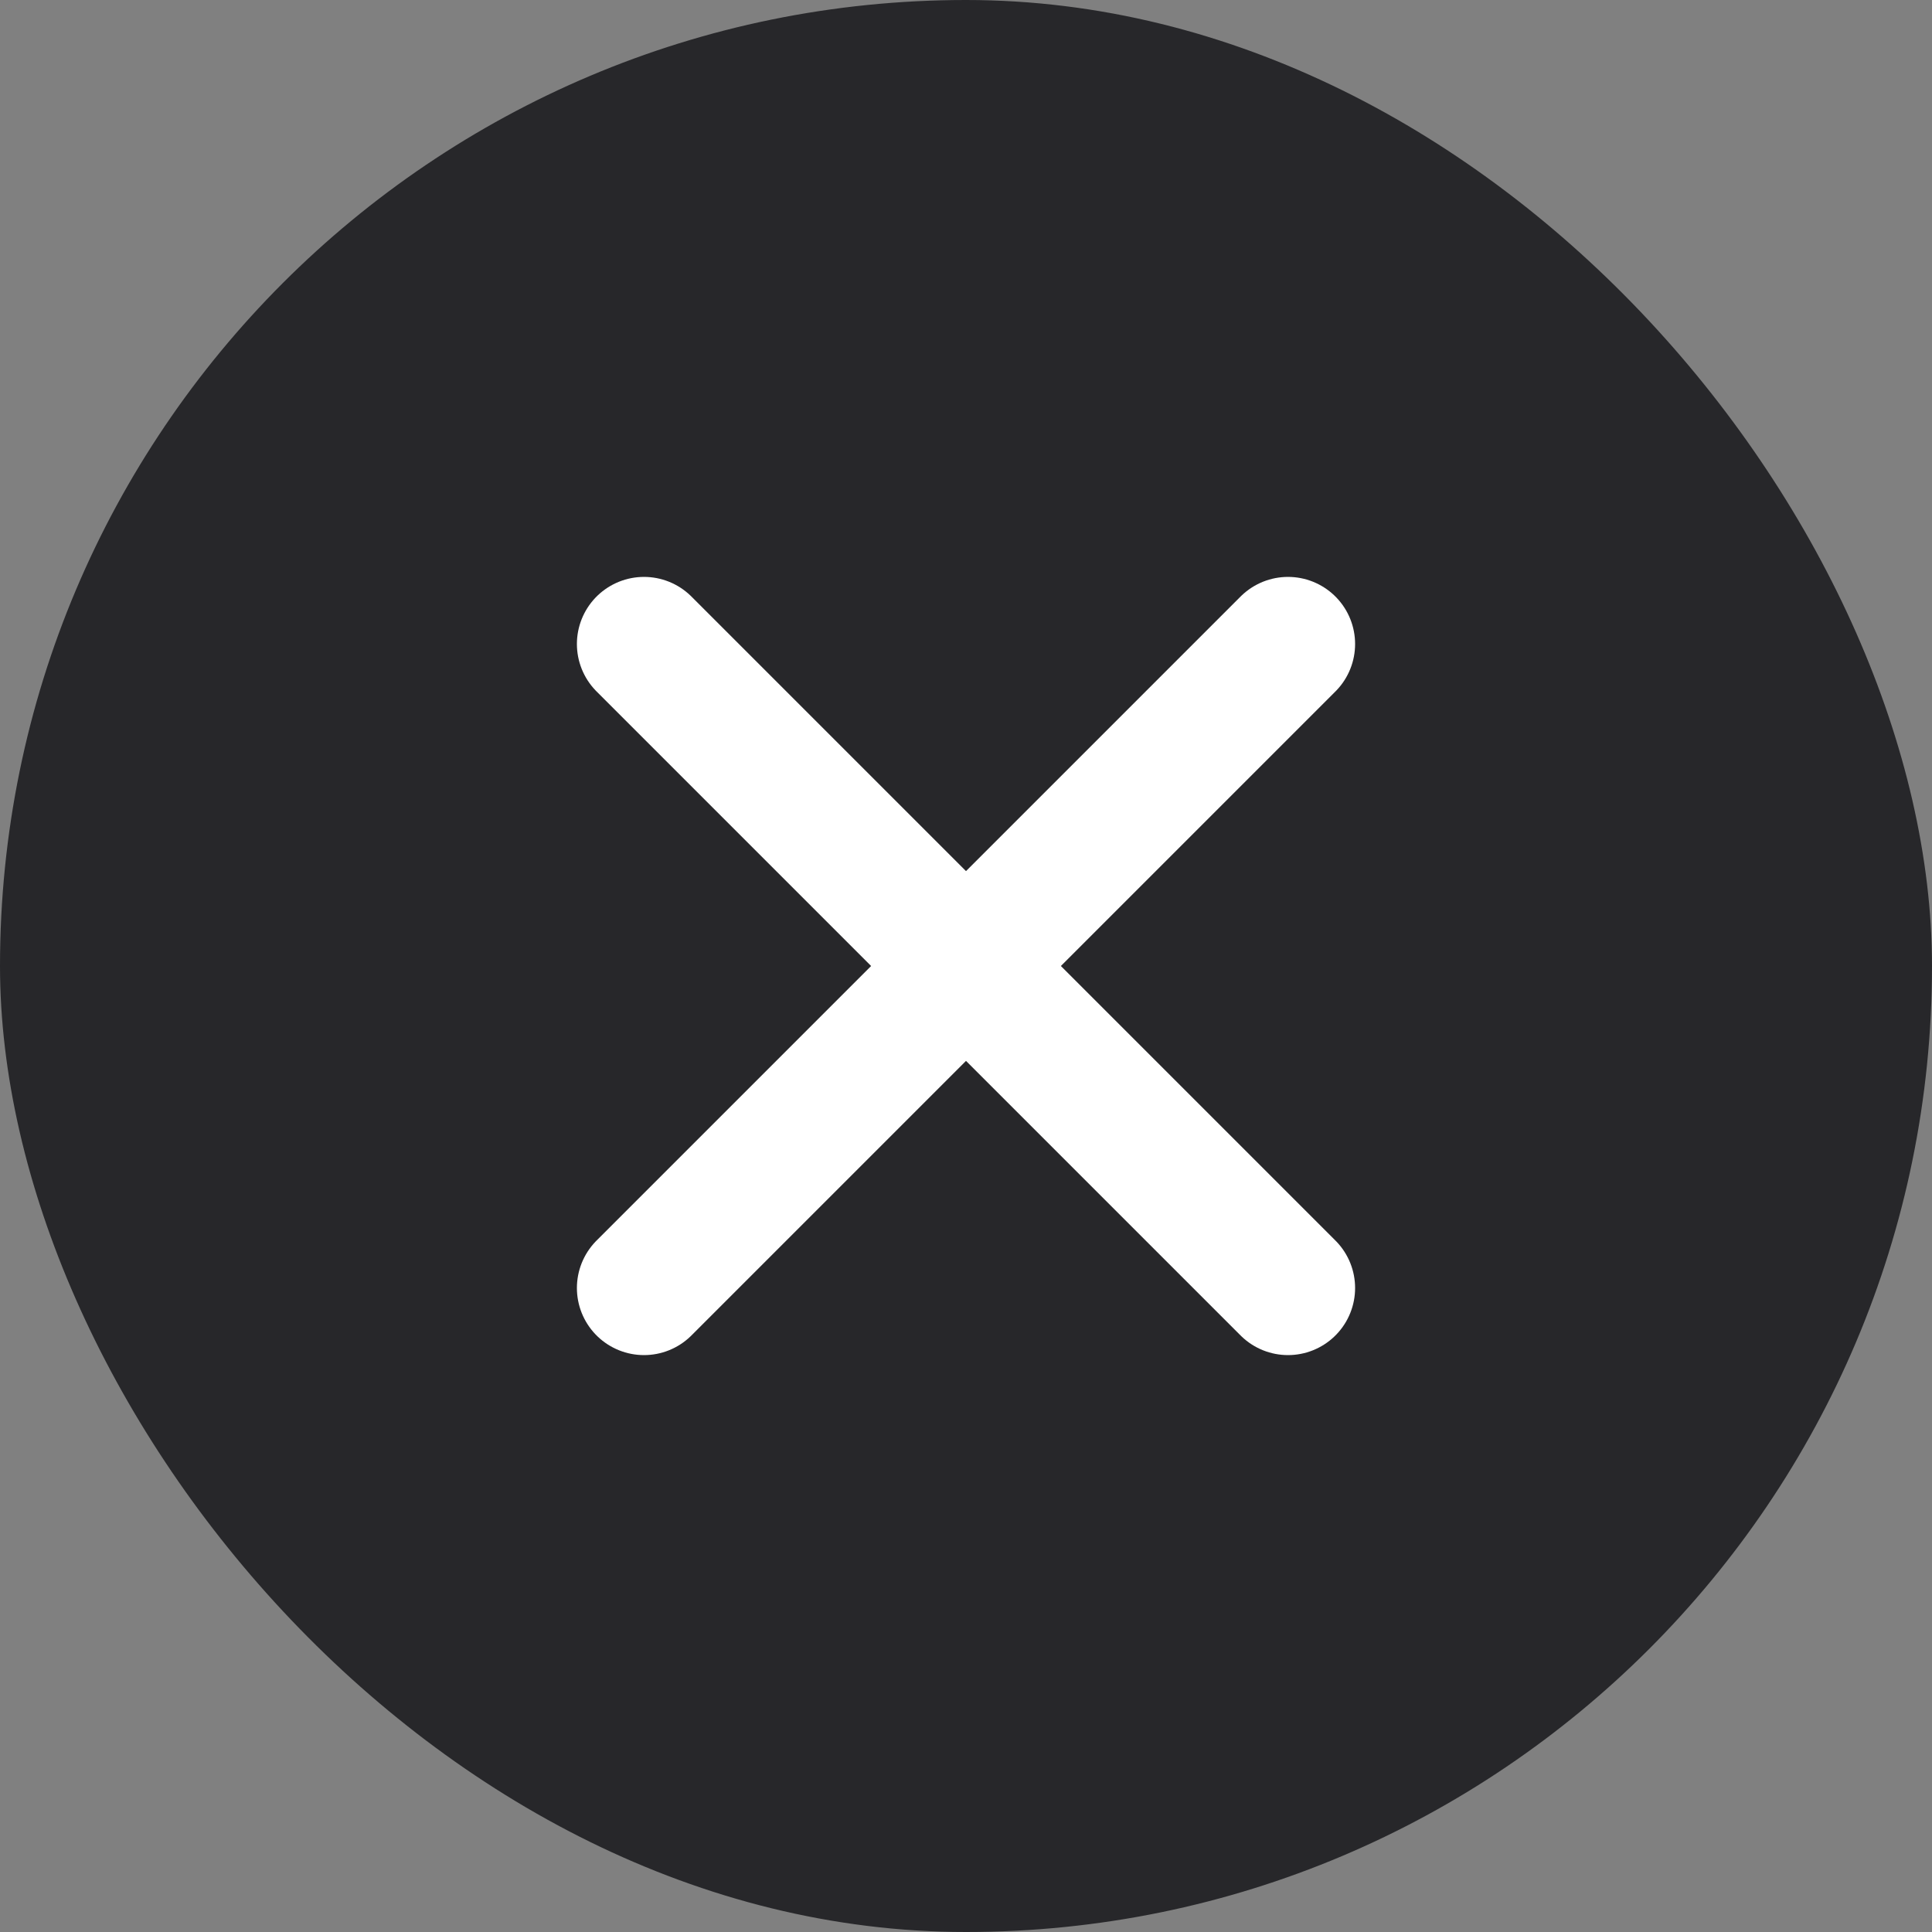 <svg width="24" height="24" viewBox="0 0 24 24" fill="none" xmlns="http://www.w3.org/2000/svg">
<rect x="0" y="0" width="24" height="24" fill="#808080" stroke="none"/>
<rect width="24" height="24" rx="12" fill="#27272A"/>
<path d="M8 8L16 16M8 16L16 8L8 16Z" stroke="white" stroke-width="1.667" stroke-linecap="round" stroke-linejoin="round"/>
</svg>
